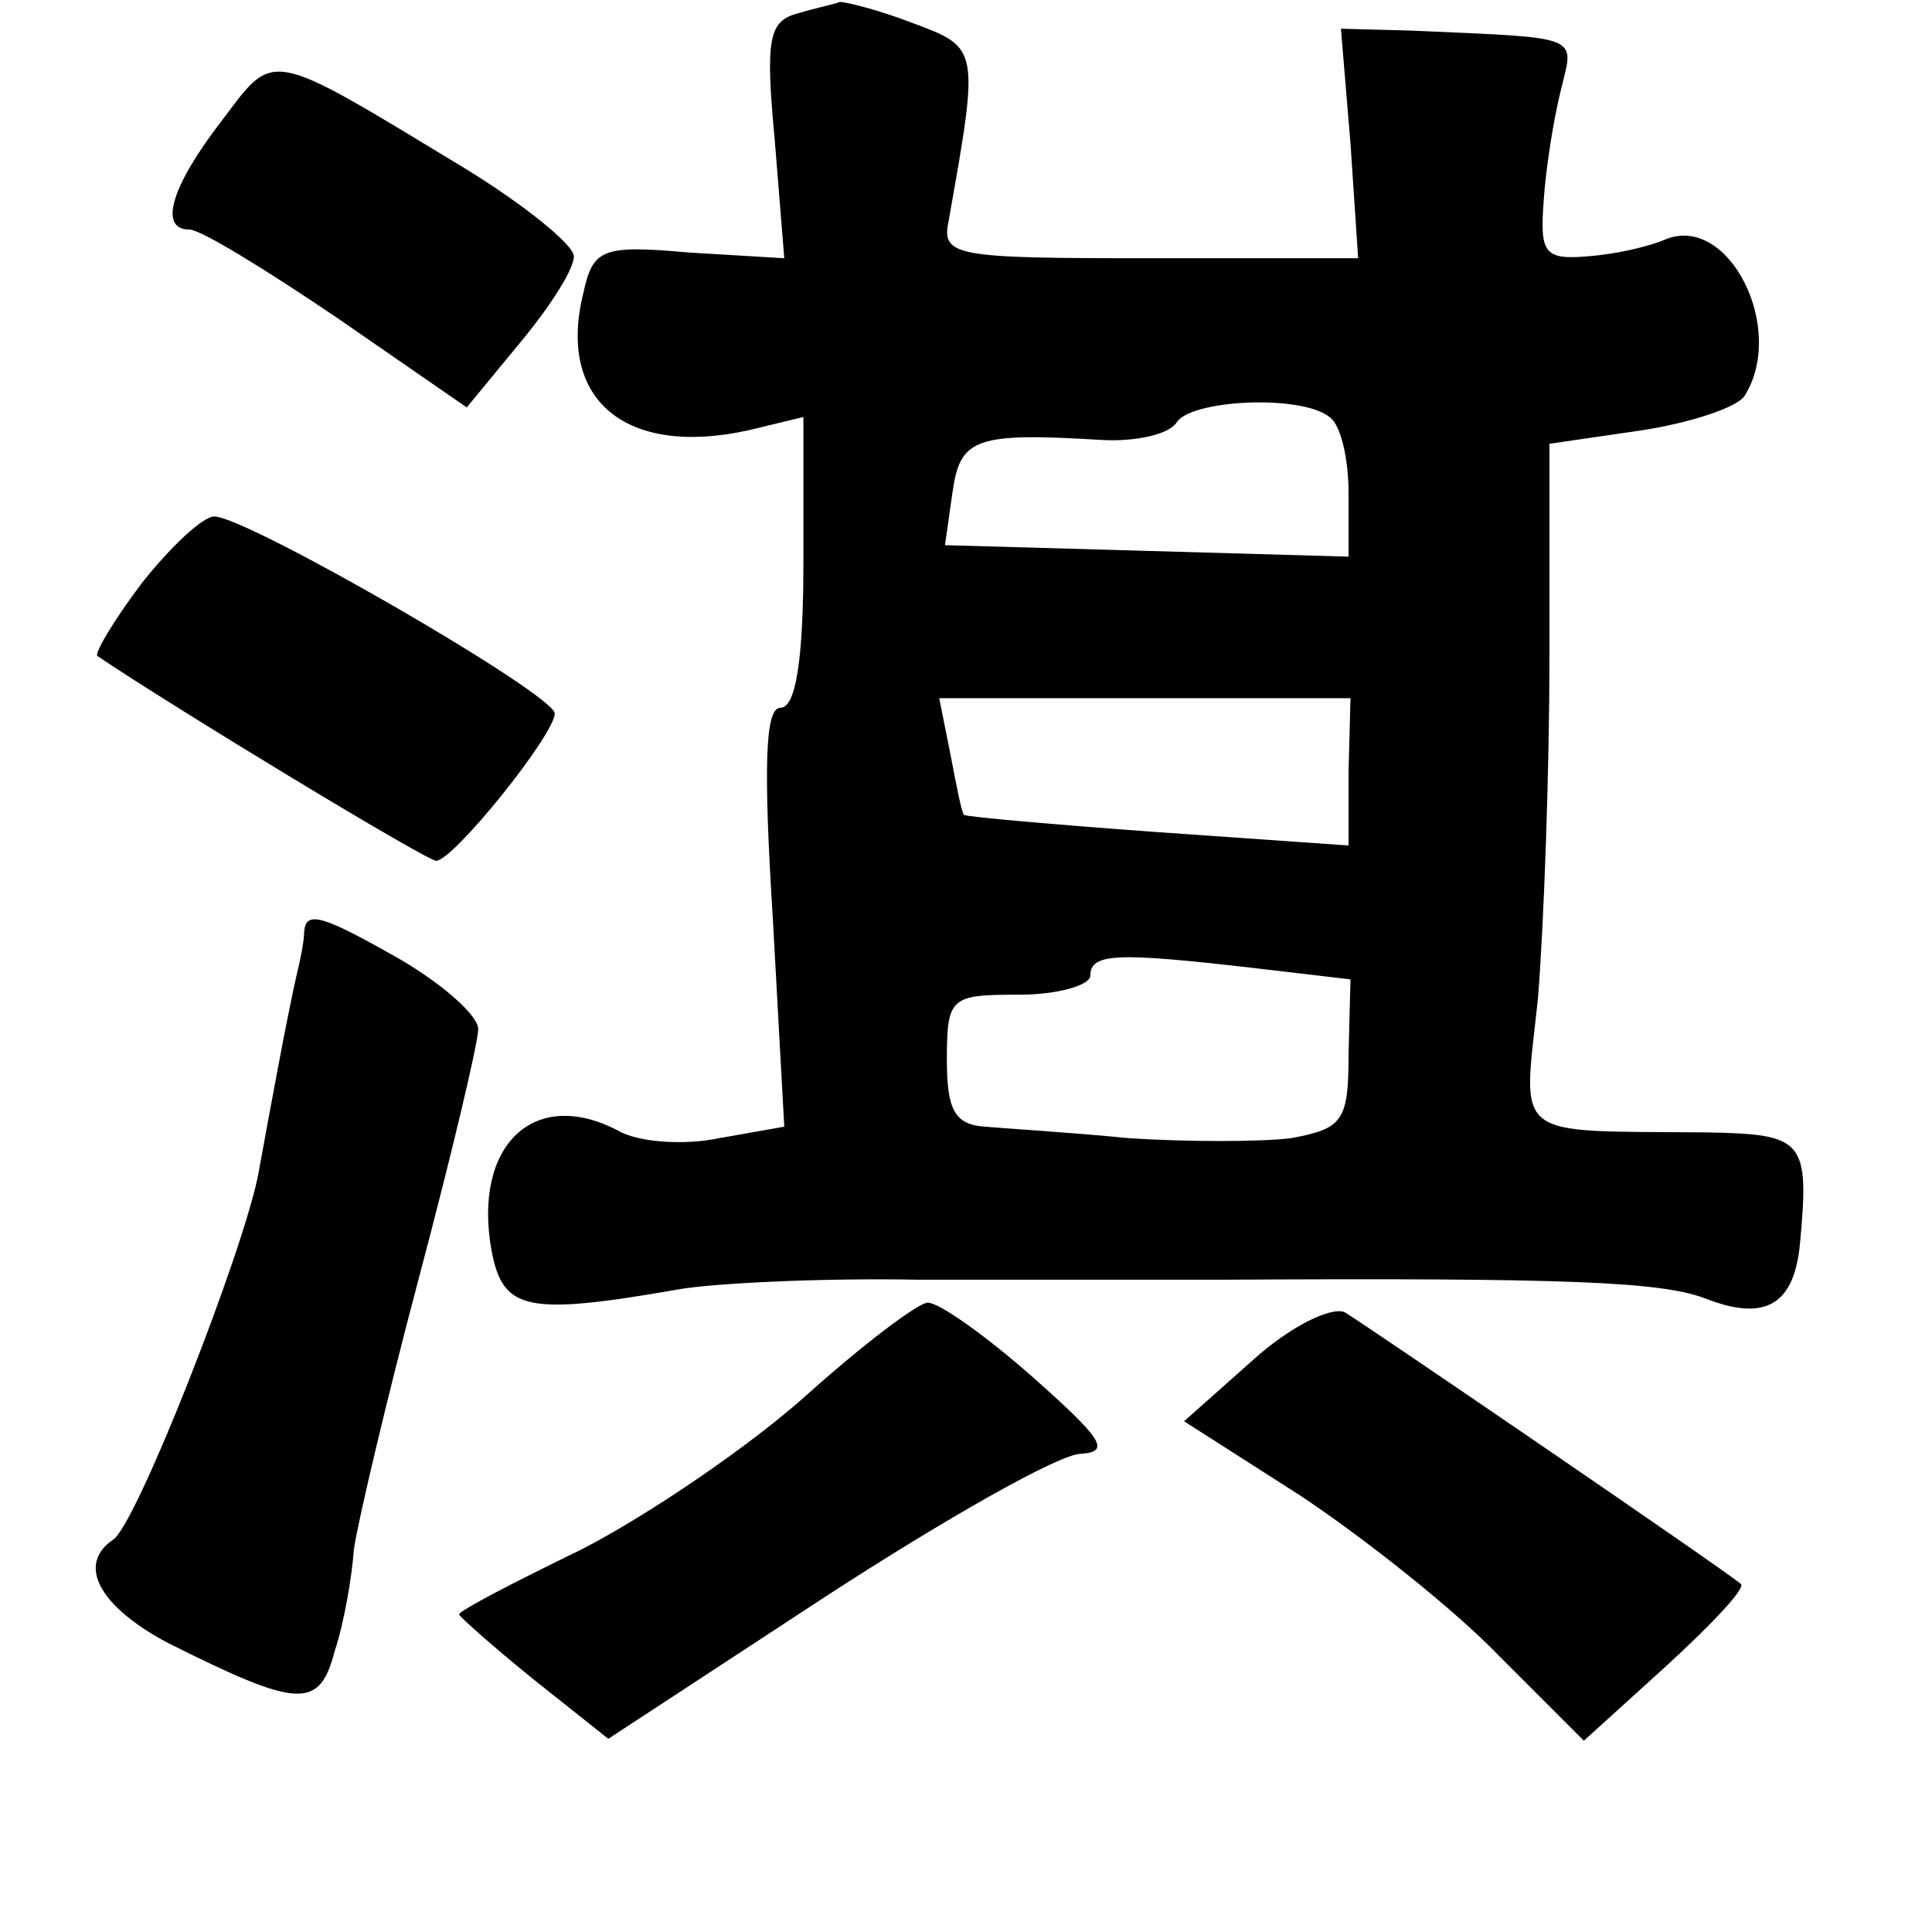 <?xml version="1.0" standalone="no"?>
<!DOCTYPE svg PUBLIC "-//W3C//DTD SVG 20010904//EN"
 "http://www.w3.org/TR/2001/REC-SVG-20010904/DTD/svg10.dtd">
<svg version="1.0" xmlns="http://www.w3.org/2000/svg"
 width="101pt" height="101pt" viewBox="0 0 101 101"
 preserveAspectRatio="xMidYMid meet">
<g transform="translate(0,101) scale(0.1,-0.1)"
fill="#000000" stroke="none">
<path d="M417 1003 c-15 -4 -17 -13 -12 -66 l5 -62 -50 3 c-45 4 -50 2 -55
-21 -14 -56 22 -86 86 -72 l29 7 0 -76 c0 -51 -4 -76 -12 -76 -8 0 -9 -30 -4
-110 l6 -109 -34 -6 c-19 -4 -43 -2 -53 4 -44 23 -76 -8 -66 -63 6 -31 18 -34
98 -20 17 3 73 6 125 5 52 0 124 0 160 0 180 1 229 -1 252 -10 31 -12 46 -3
49 29 5 54 2 57 -48 58 -104 1 -97 -5 -89 70 3 37 6 117 6 178 l0 112 48 7
c26 4 50 12 54 18 22 35 -8 95 -41 82 -9 -4 -27 -8 -41 -9 -23 -2 -25 2 -23
29 1 16 5 42 9 58 7 29 12 27 -78 31 l-37 1 5 -60 4 -60 -109 0 c-103 0 -109
1 -105 20 16 90 16 90 -19 103 -18 7 -35 11 -38 11 -2 -1 -12 -3 -22 -6z m278
-211 c6 -4 10 -22 10 -40 l0 -33 -105 3 -106 3 4 28 c4 28 12 31 78 27 18 -1
35 3 39 9 7 12 65 15 80 3z m10 -185 l0 -39 -100 7 c-55 4 -100 8 -101 9 -1 0
-4 15 -7 31 l-6 30 108 0 107 0 -1 -38z m-50 -103 l51 -6 -1 -39 c0 -35 -3
-39 -30 -44 -16 -2 -55 -2 -85 0 -30 3 -64 5 -75 6 -16 1 -20 9 -20 35 0 33 2
34 38 34 20 0 37 5 37 10 0 12 15 12 85 4z"/>
<path d="M116 947 c-27 -35 -33 -57 -17 -57 6 0 40 -21 77 -46 l68 -47 28 34
c15 18 28 38 28 45 0 6 -26 27 -57 46 -104 63 -99 62 -127 25z"/>
<path d="M74 705 c-15 -20 -25 -37 -23 -38 40 -27 172 -107 177 -107 9 0 62
66 62 77 0 10 -161 103 -178 103 -6 0 -23 -16 -38 -35z"/>
<path d="M159 523 c0 -5 -2 -15 -4 -23 -5 -22 -14 -71 -20 -104 -8 -41 -64
-184 -76 -191 -19 -13 -7 -35 29 -54 68 -34 79 -35 87 -4 5 15 9 39 10 53 2
14 17 78 34 142 17 64 31 123 31 130 0 7 -18 23 -40 36 -42 24 -50 26 -51 15z"/>
<path d="M422 281 c-30 -27 -83 -63 -118 -81 -35 -17 -64 -32 -64 -34 0 -1 18
-17 39 -34 l39 -31 113 74 c63 41 123 75 134 75 16 1 11 8 -25 40 -25 22 -49
39 -55 39 -5 0 -34 -22 -63 -48z"/>
<path d="M655 299 l-36 -32 61 -39 c33 -22 80 -59 104 -84 l44 -44 43 39 c24
22 42 41 39 43 -8 7 -194 134 -207 142 -7 3 -28 -7 -48 -25z"/>
</g>
</svg>
